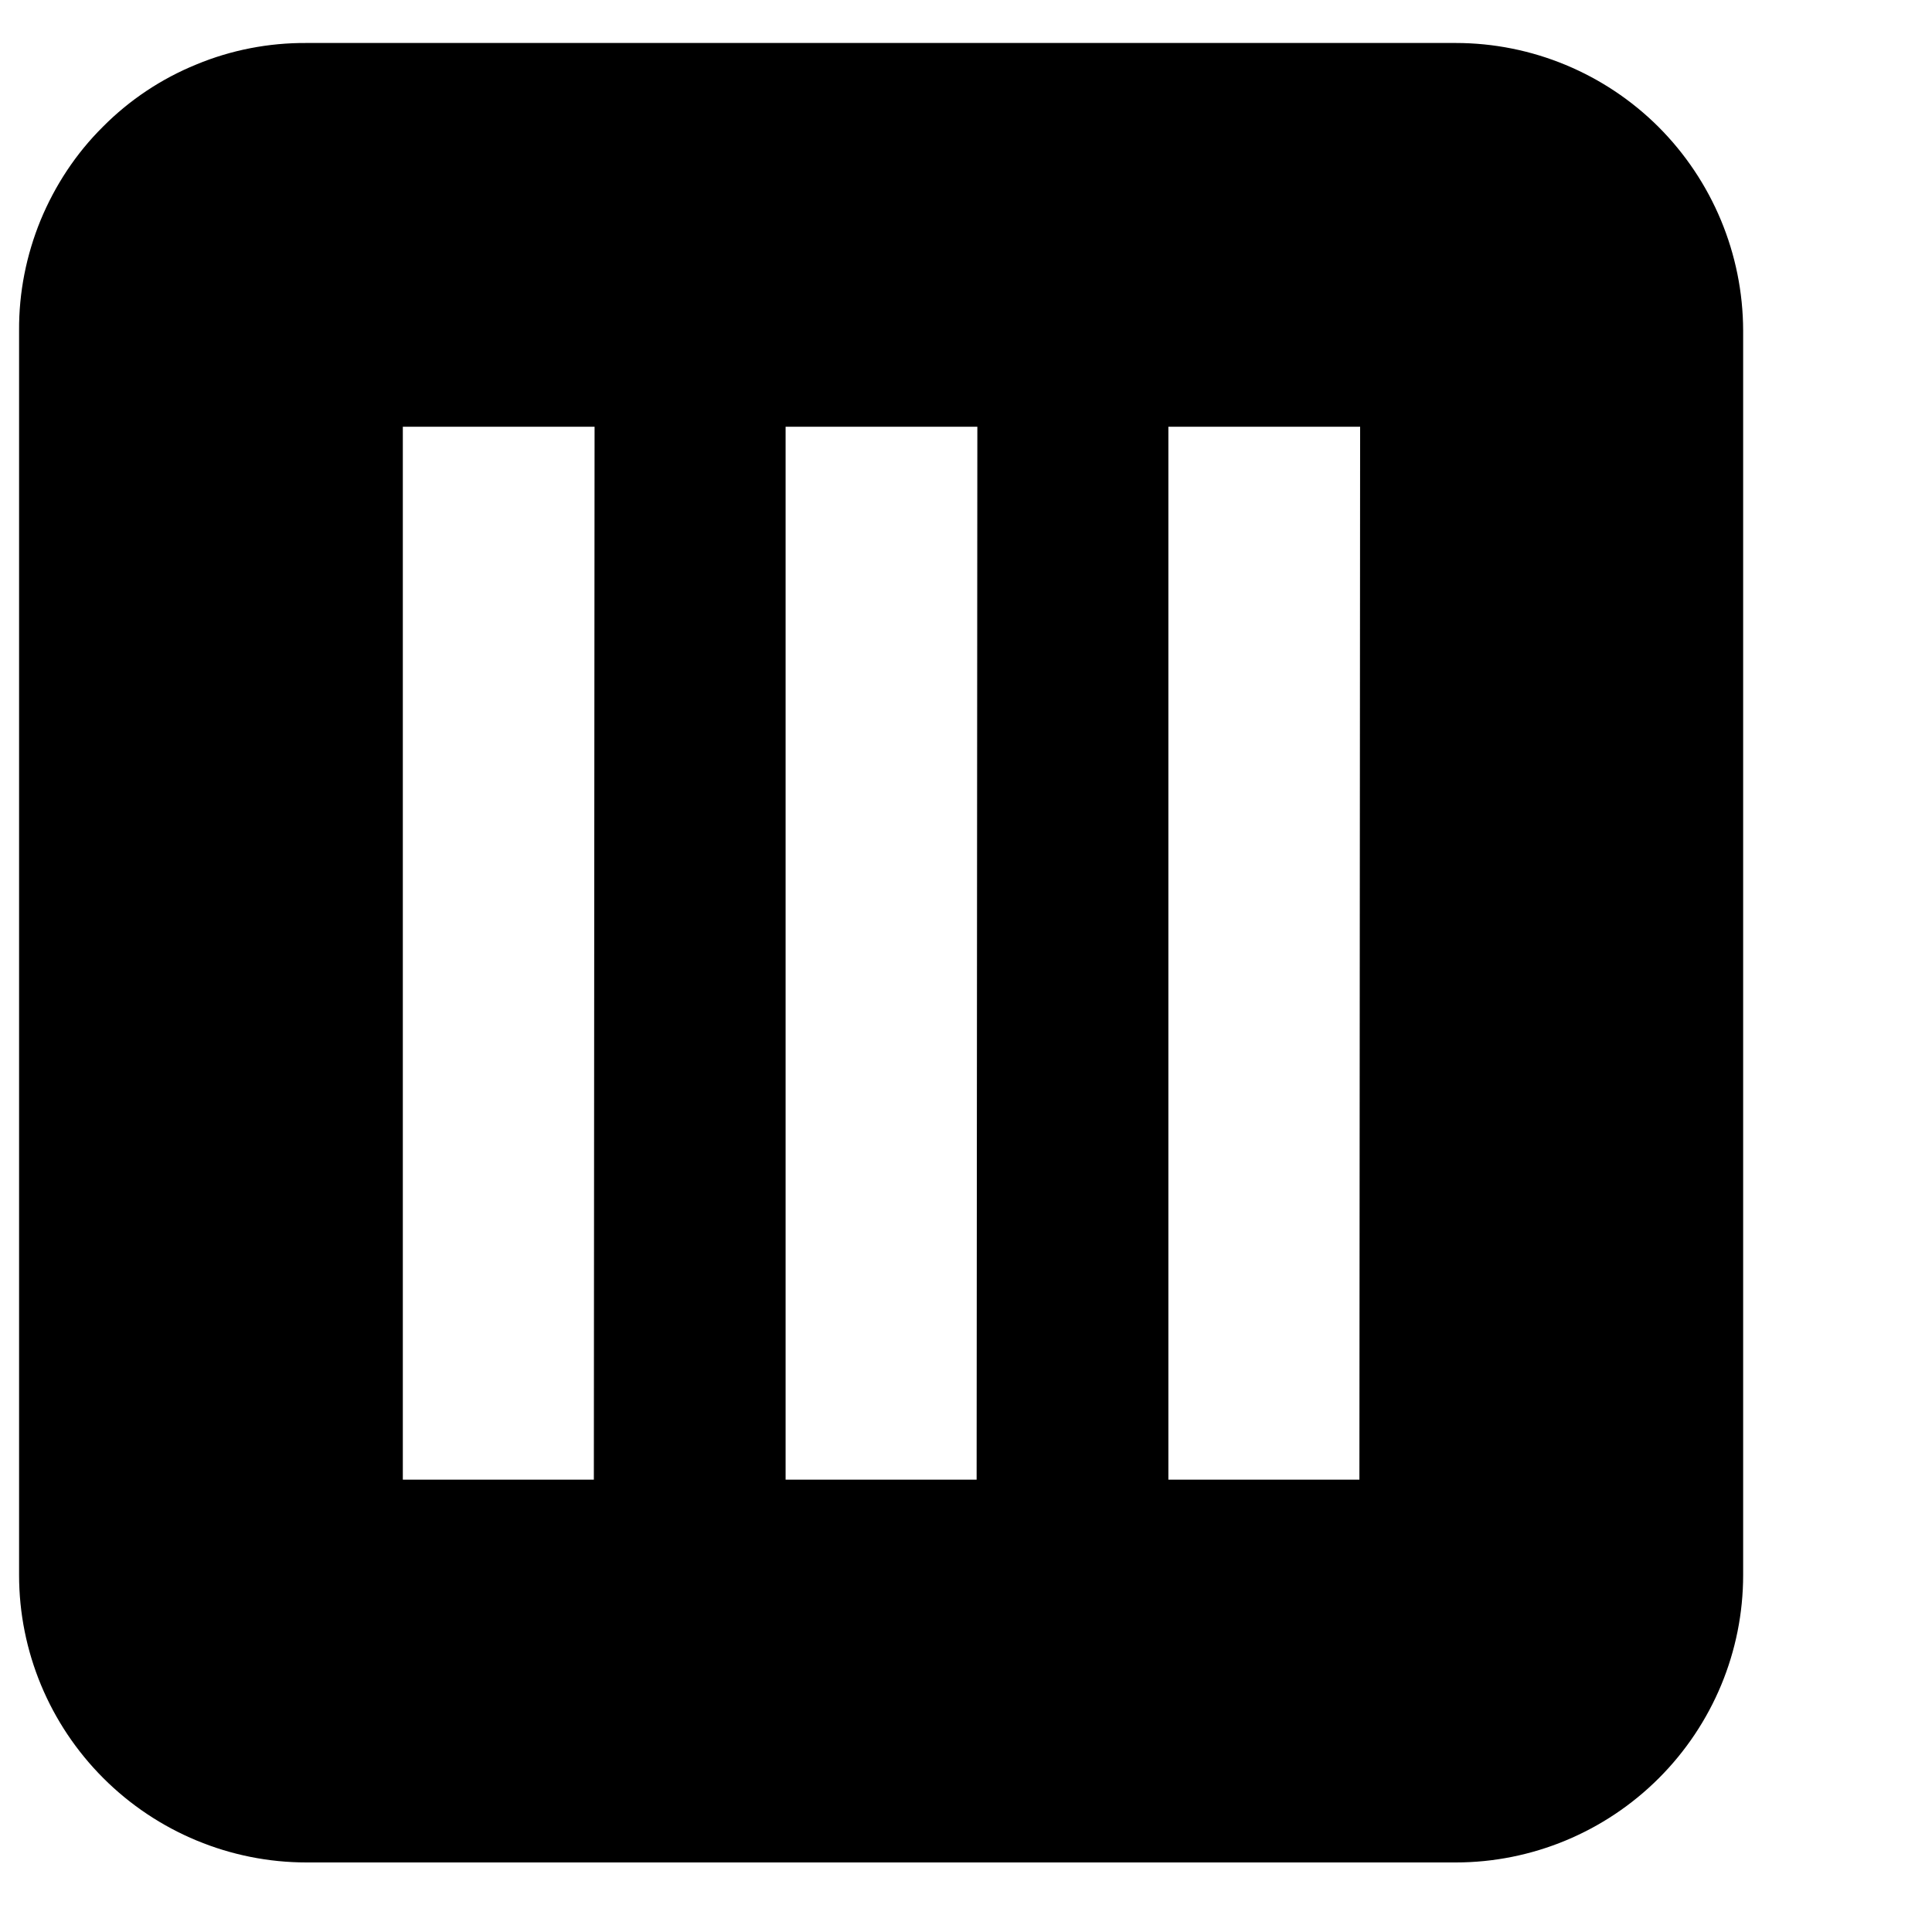 <svg width="8" height="8" viewBox="0 0 8 8" fill="none" xmlns="http://www.w3.org/2000/svg">
<path fill-rule="evenodd" clip-rule="evenodd" d="M6.867 0.525C6.644 0.303 6.342 0.178 6.028 0.178H1.269C1.113 0.177 0.957 0.207 0.813 0.267C0.668 0.326 0.536 0.414 0.426 0.525C0.315 0.635 0.228 0.767 0.168 0.912C0.109 1.056 0.078 1.211 0.079 1.368V6.522C0.079 6.838 0.205 7.14 0.428 7.363C0.651 7.586 0.954 7.712 1.269 7.712H6.028C6.343 7.712 6.646 7.586 6.869 7.363C7.092 7.14 7.218 6.838 7.218 6.522V1.368C7.217 1.052 7.091 0.749 6.867 0.525ZM2.459 6.127H1.668V1.767H2.462L2.459 6.127ZM4.044 6.127H3.253V1.767H4.047L4.044 6.127ZM5.629 6.127H4.838V1.767H5.632L5.629 6.127Z" fill="black"/>
</svg>
